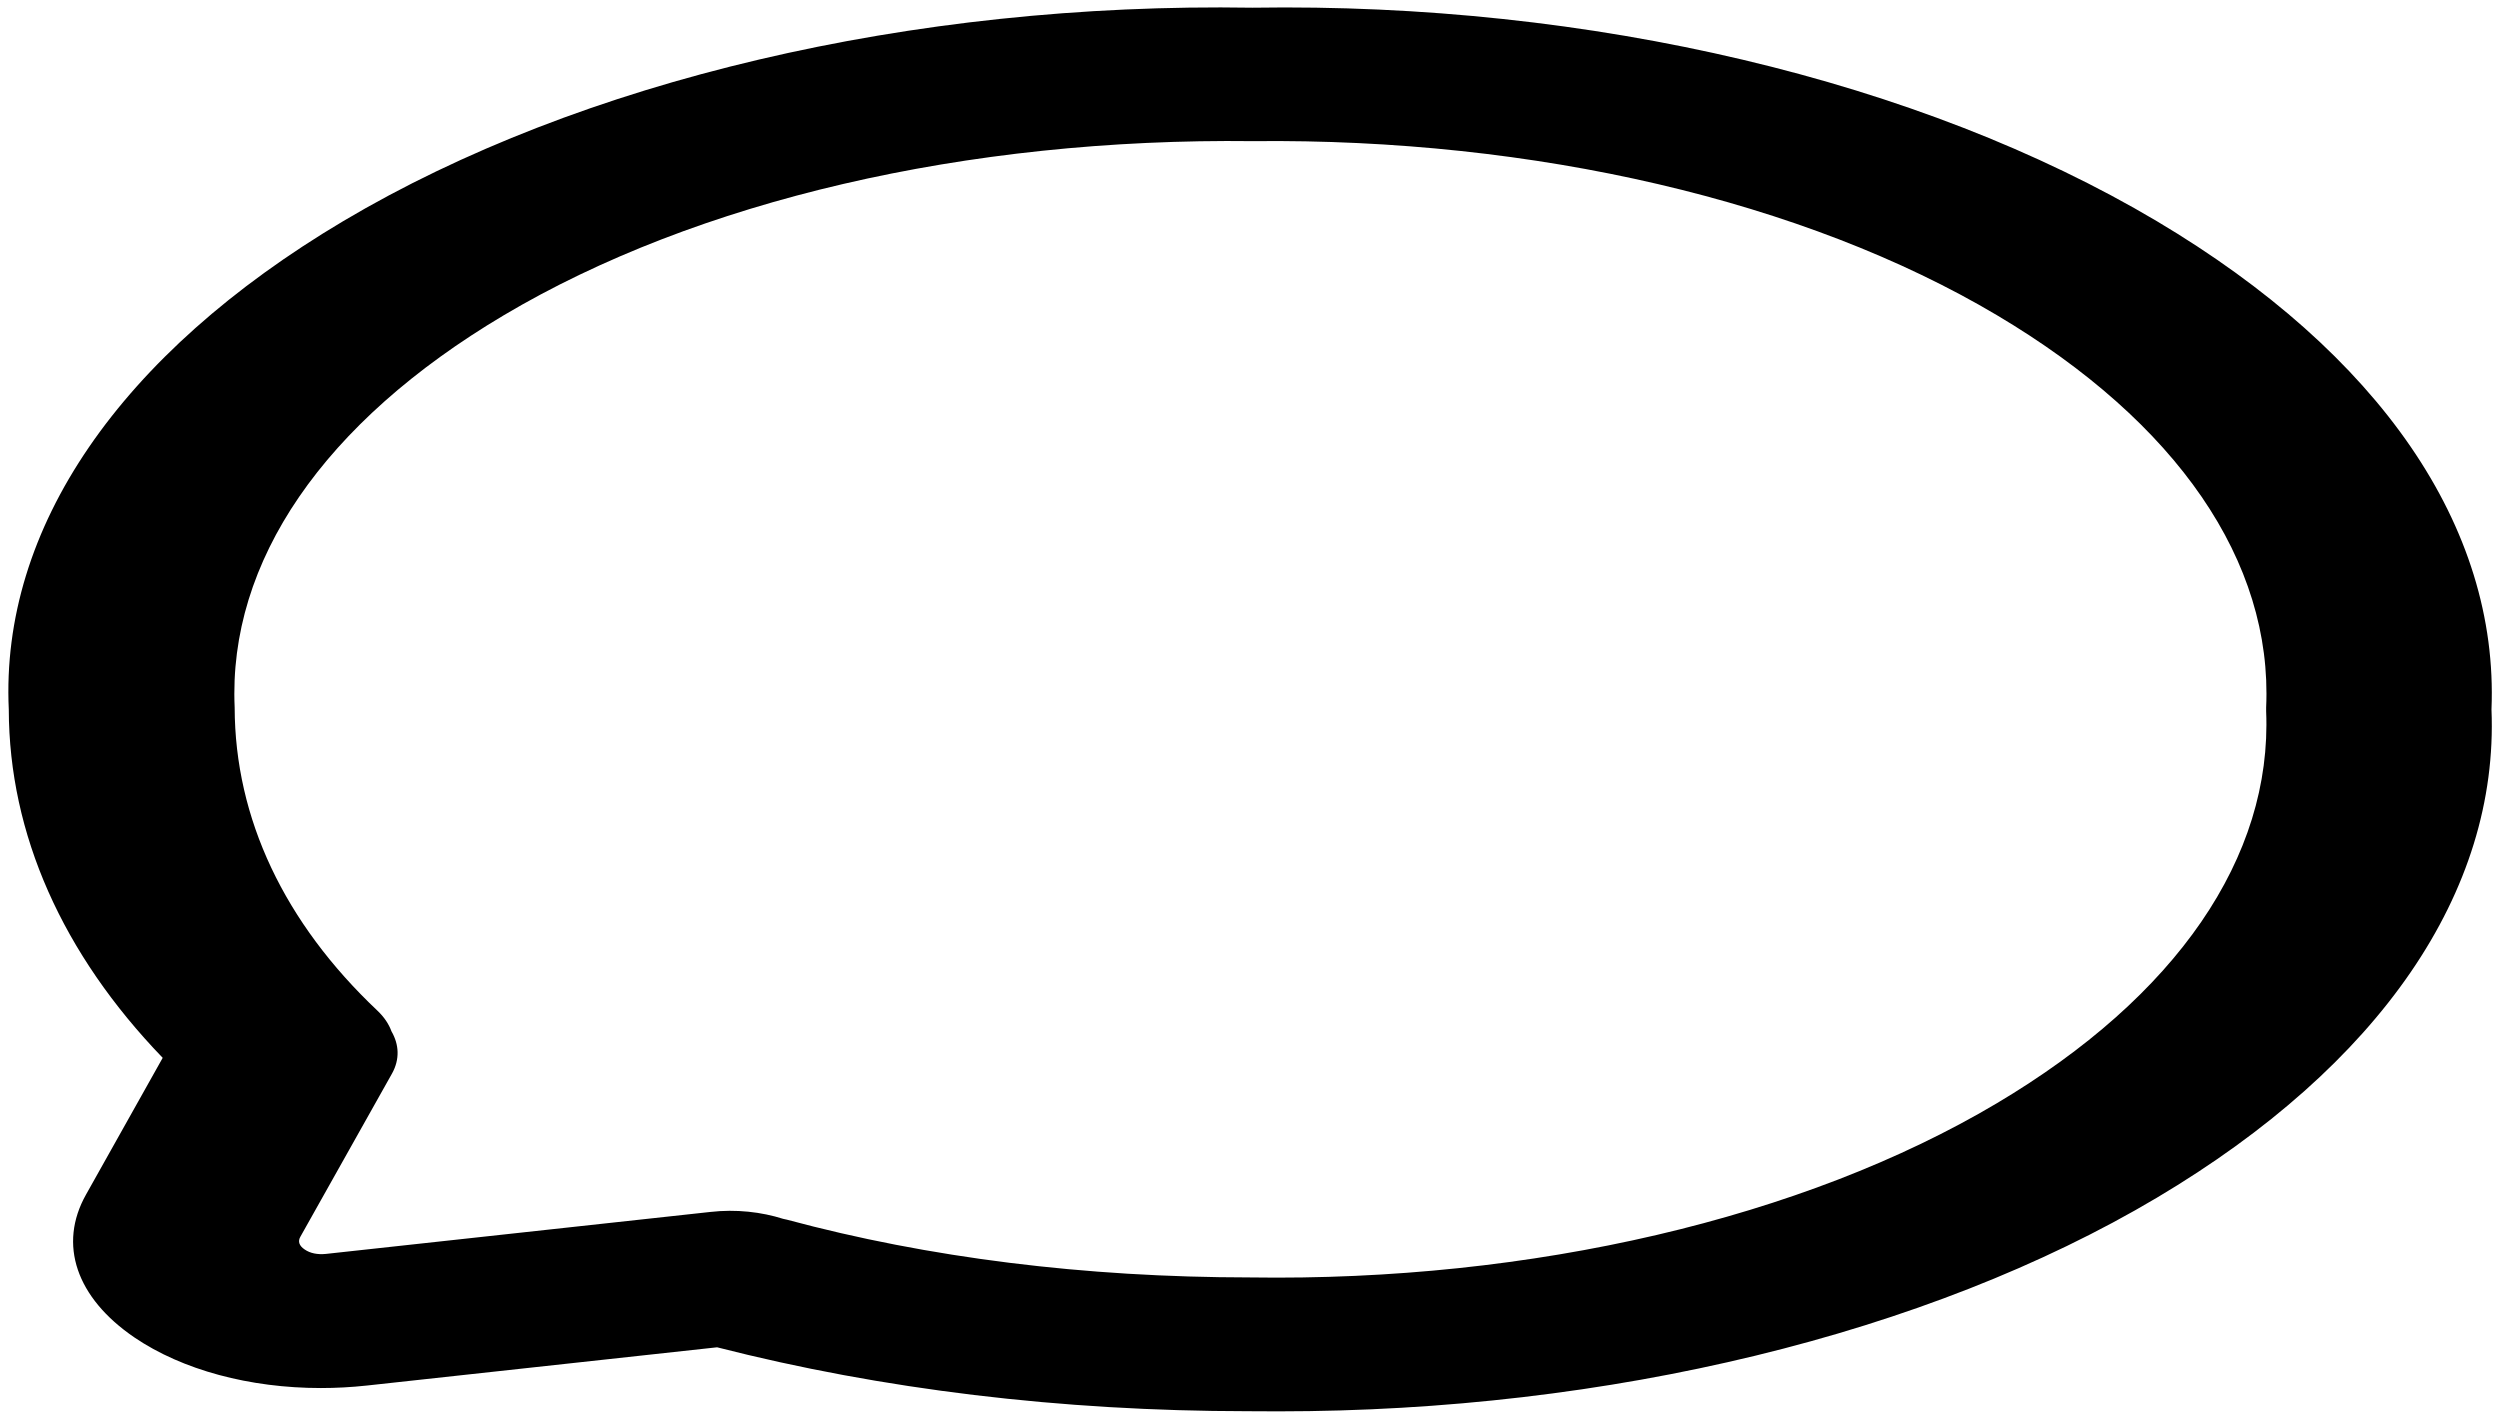 ﻿<?xml version="1.0" encoding="utf-8"?>
<svg version="1.1" xmlns:xlink="http://www.w3.org/1999/xlink" width="37px" height="21px" xmlns="http://www.w3.org/2000/svg">
  <g transform="matrix(1 0 0 1 -2436 -1201 )">
    <path d="M 36.874 10.5  C 36.984 7.802  35.226 5.238  31.919 3.272  C 28.415 1.192  23.542 0.035  18.539 0.114  C 13.493 0.031  8.585 1.192  5.081 3.272  C 1.766 5.242  0.005 7.82  0.13 10.5  C 0.134 12.345  0.924 14.117  2.408 15.656  L 1.273 17.68  C 0.858 18.417  1.128 19.207  1.989 19.794  C 2.698 20.276  3.696 20.543  4.749 20.543  C 4.972 20.543  5.199 20.531  5.43 20.506  L 10.613 19.94  C 13.055 20.564  15.701 20.884  18.465 20.886  C 18.617 20.888  18.766 20.888  18.919 20.888  C 23.808 20.888  28.525 19.745  31.922 17.726  C 35.226 15.762  36.984 13.198  36.874 10.5  Z M 33.539 10.526  C 33.629 12.686  32.216 14.747  29.55 16.33  C 26.693 18.027  22.669 18.969  18.5 18.906  C 16.05 18.904  13.744 18.616  11.646 18.051  C 11.626 18.046  11.607 18.044  11.591 18.039  C 11.27 17.937  10.894 17.893  10.511 17.937  L 4.823 18.558  C 4.698 18.57  4.592 18.549  4.51 18.493  C 4.428 18.438  4.404 18.373  4.447 18.301  L 5.802 15.888  C 5.919 15.677  5.907 15.459  5.794 15.264  C 5.755 15.157  5.688 15.055  5.586 14.958  C 4.209 13.657  3.477 12.114  3.473 10.472  C 3.375 8.312  4.788 6.251  7.454 4.667  C 10.311 2.97  14.304 2.038  18.547 2.089  C 22.704 2.045  26.701 2.97  29.558 4.667  C 32.224 6.251  33.637 8.312  33.539 10.472  L 33.539 10.526  Z " fill-rule="nonzero" fill="#000000" stroke="none" transform="matrix(1 0 0 1 2436 1201 )" />
  </g>
</svg>